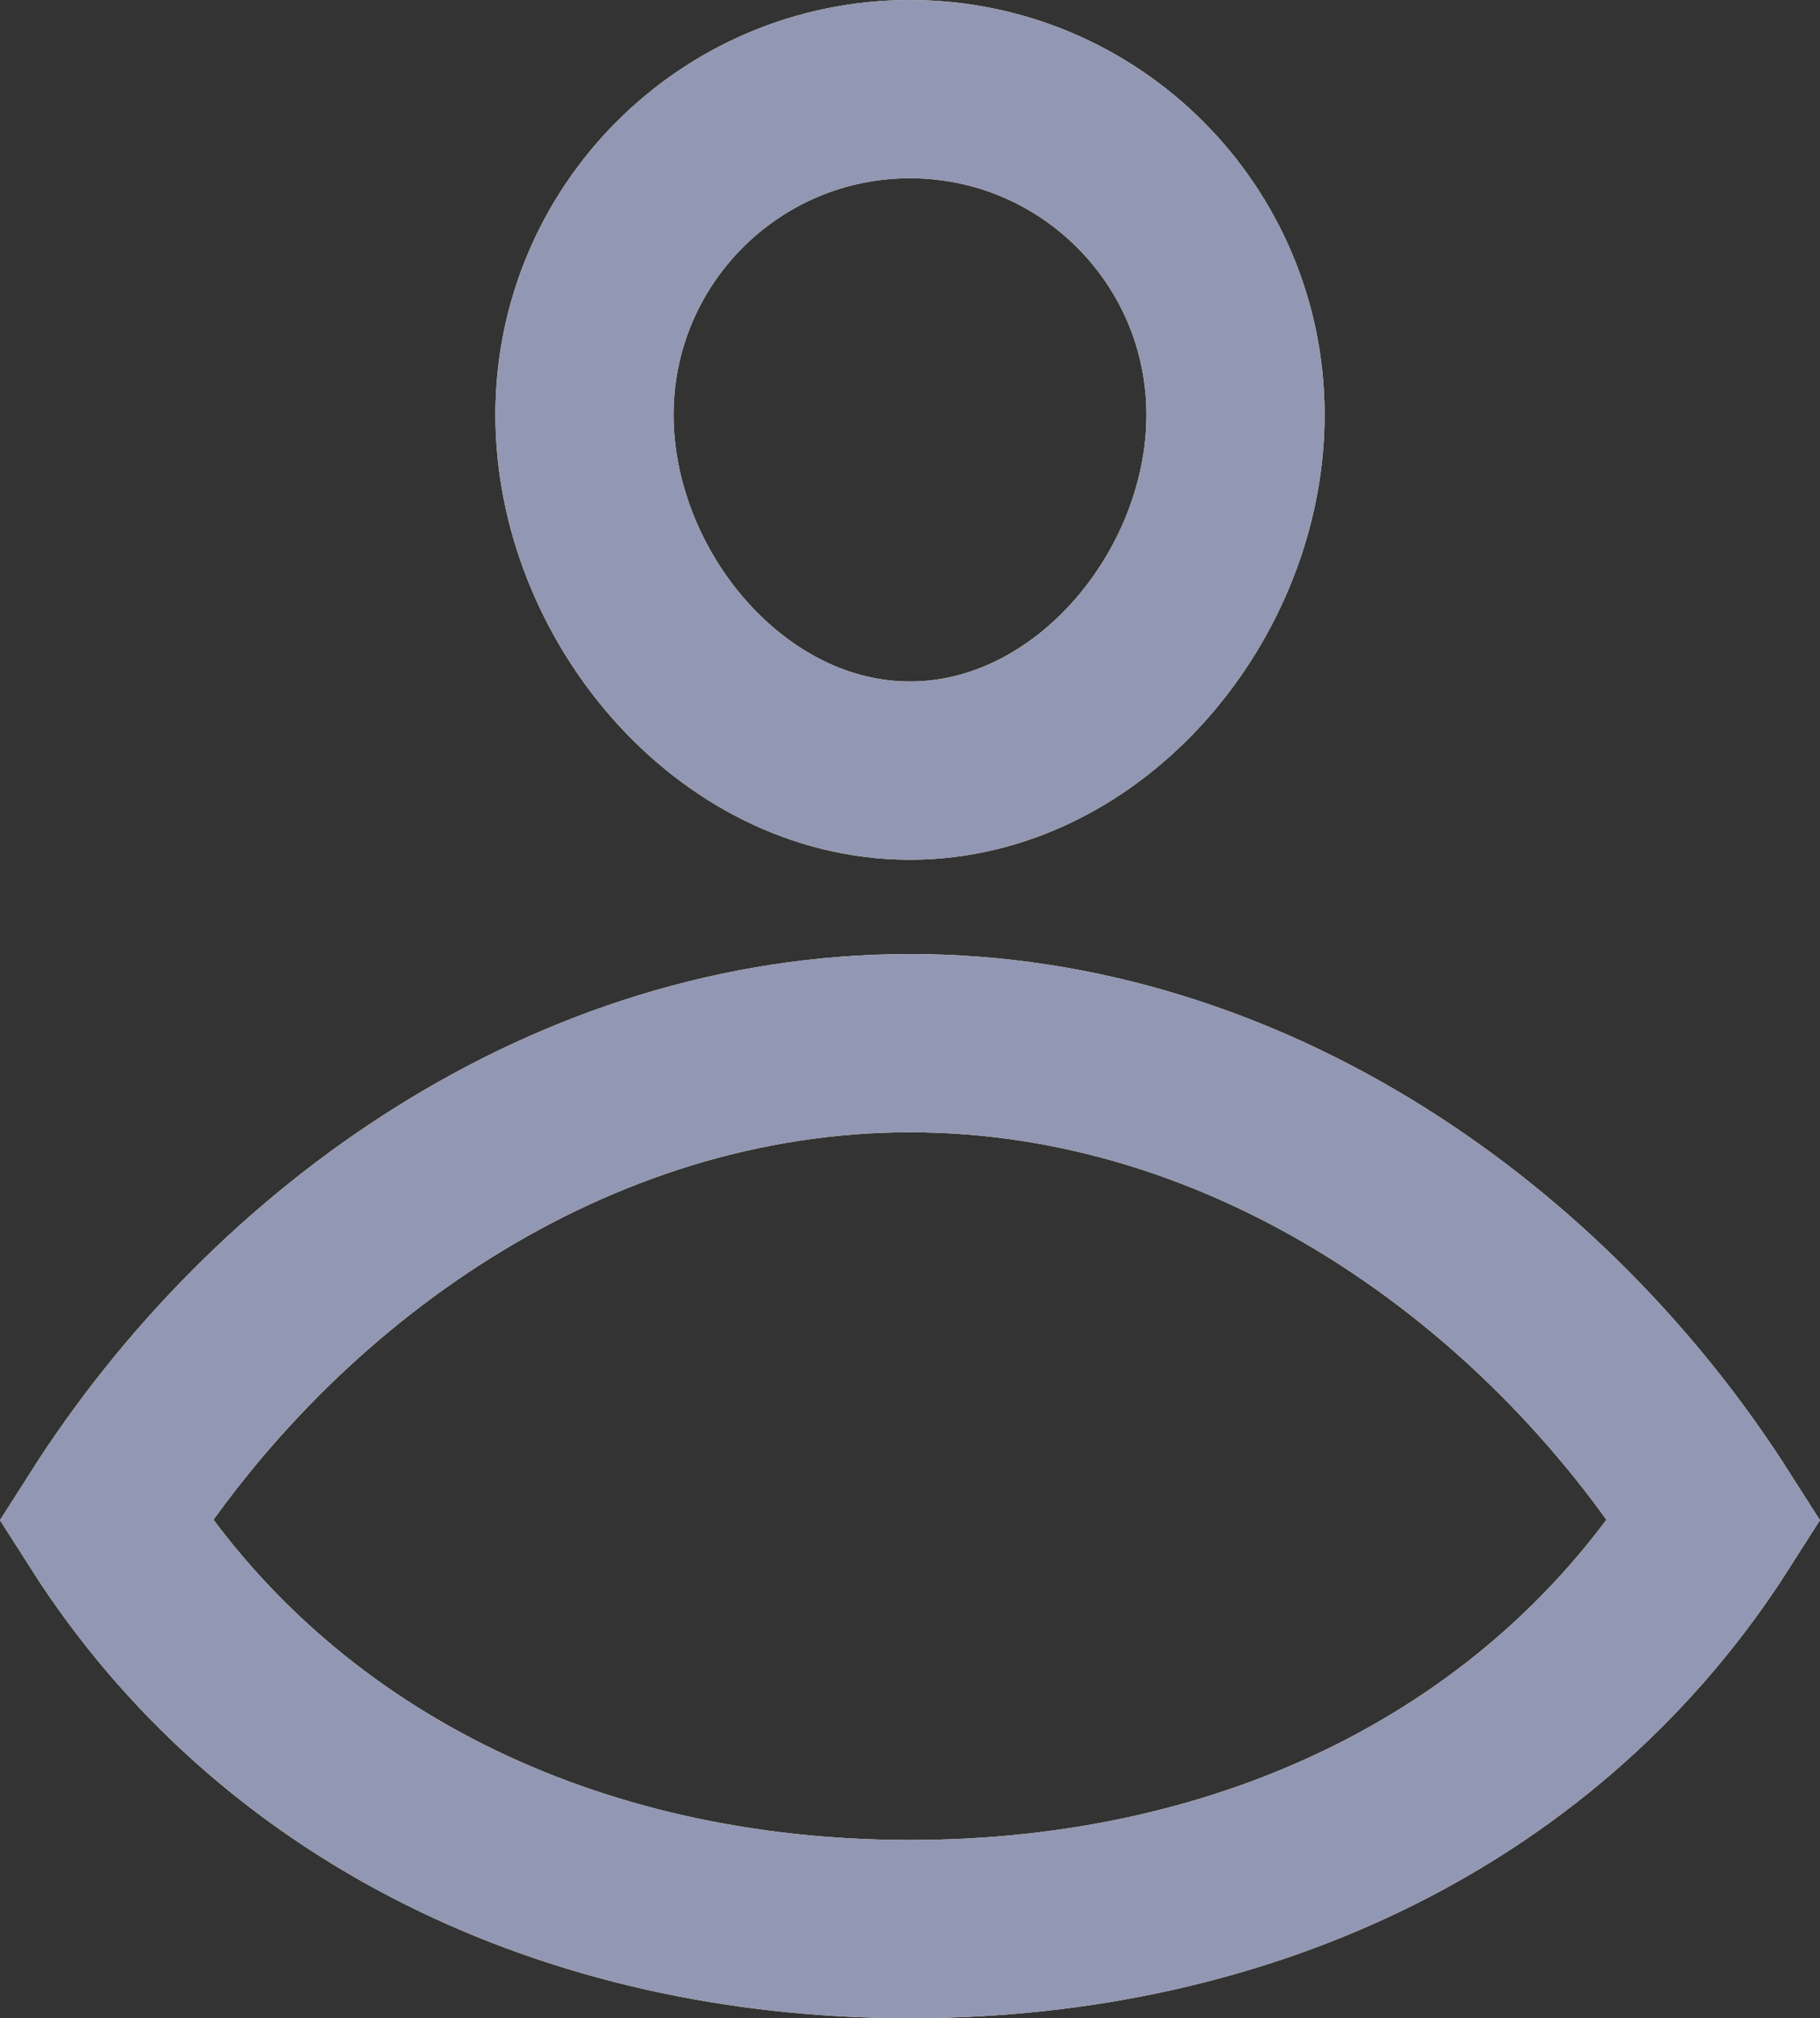 <?xml version="1.0" encoding="utf-8"?>
<!-- Generator: Adobe Illustrator 17.0.0, SVG Export Plug-In . SVG Version: 6.00 Build 0)  -->
<!DOCTYPE svg PUBLIC "-//W3C//DTD SVG 1.1//EN" "http://www.w3.org/Graphics/SVG/1.1/DTD/svg11.dtd">
<svg version="1.1" id="Layer_1" xmlns="http://www.w3.org/2000/svg" xmlns:xlink="http://www.w3.org/1999/xlink" x="0px" y="0px"
	 width="20.427px" height="22.644px" viewBox="0 0 20.427 22.644" enable-background="new 0 0 20.427 22.644" xml:space="preserve">
<rect x="0" y="0" width="20.427" height="22.644" fill="#333333" stroke="none"/>
<g>
	<g>
		<path fill="none" stroke="#FEF6BD" stroke-width="2" stroke-miterlimit="10" d="M10.213,21.644c3.8,0,7.128-1.603,9.028-4.588
			c-1.9-2.984-5.228-5.352-9.028-5.352s-7.128,2.368-9.028,5.352C3.085,20.04,6.414,21.644,10.213,21.644z"/>
		<path fill="none" stroke="#FEF6BD" stroke-width="2" stroke-miterlimit="10" d="M13.867,4.654c0,2.018-1.636,3.992-3.654,3.992
			S6.56,6.672,6.56,4.654S8.195,1,10.213,1S13.867,2.636,13.867,4.654z"/>
	</g>
	<g>
		<path fill="none" stroke="#9297B3" stroke-width="2" stroke-miterlimit="10" d="M10.213,21.644c3.8,0,7.128-1.603,9.028-4.588
			c-1.9-2.984-5.228-5.352-9.028-5.352s-7.128,2.368-9.028,5.352C3.085,20.04,6.414,21.644,10.213,21.644z"/>
		<path fill="none" stroke="#9297B3" stroke-width="2" stroke-miterlimit="10" d="M13.867,4.654c0,2.018-1.636,3.992-3.654,3.992
			S6.56,6.672,6.56,4.654S8.195,1,10.213,1S13.867,2.636,13.867,4.654z"/>
	</g>
</g>
</svg>
